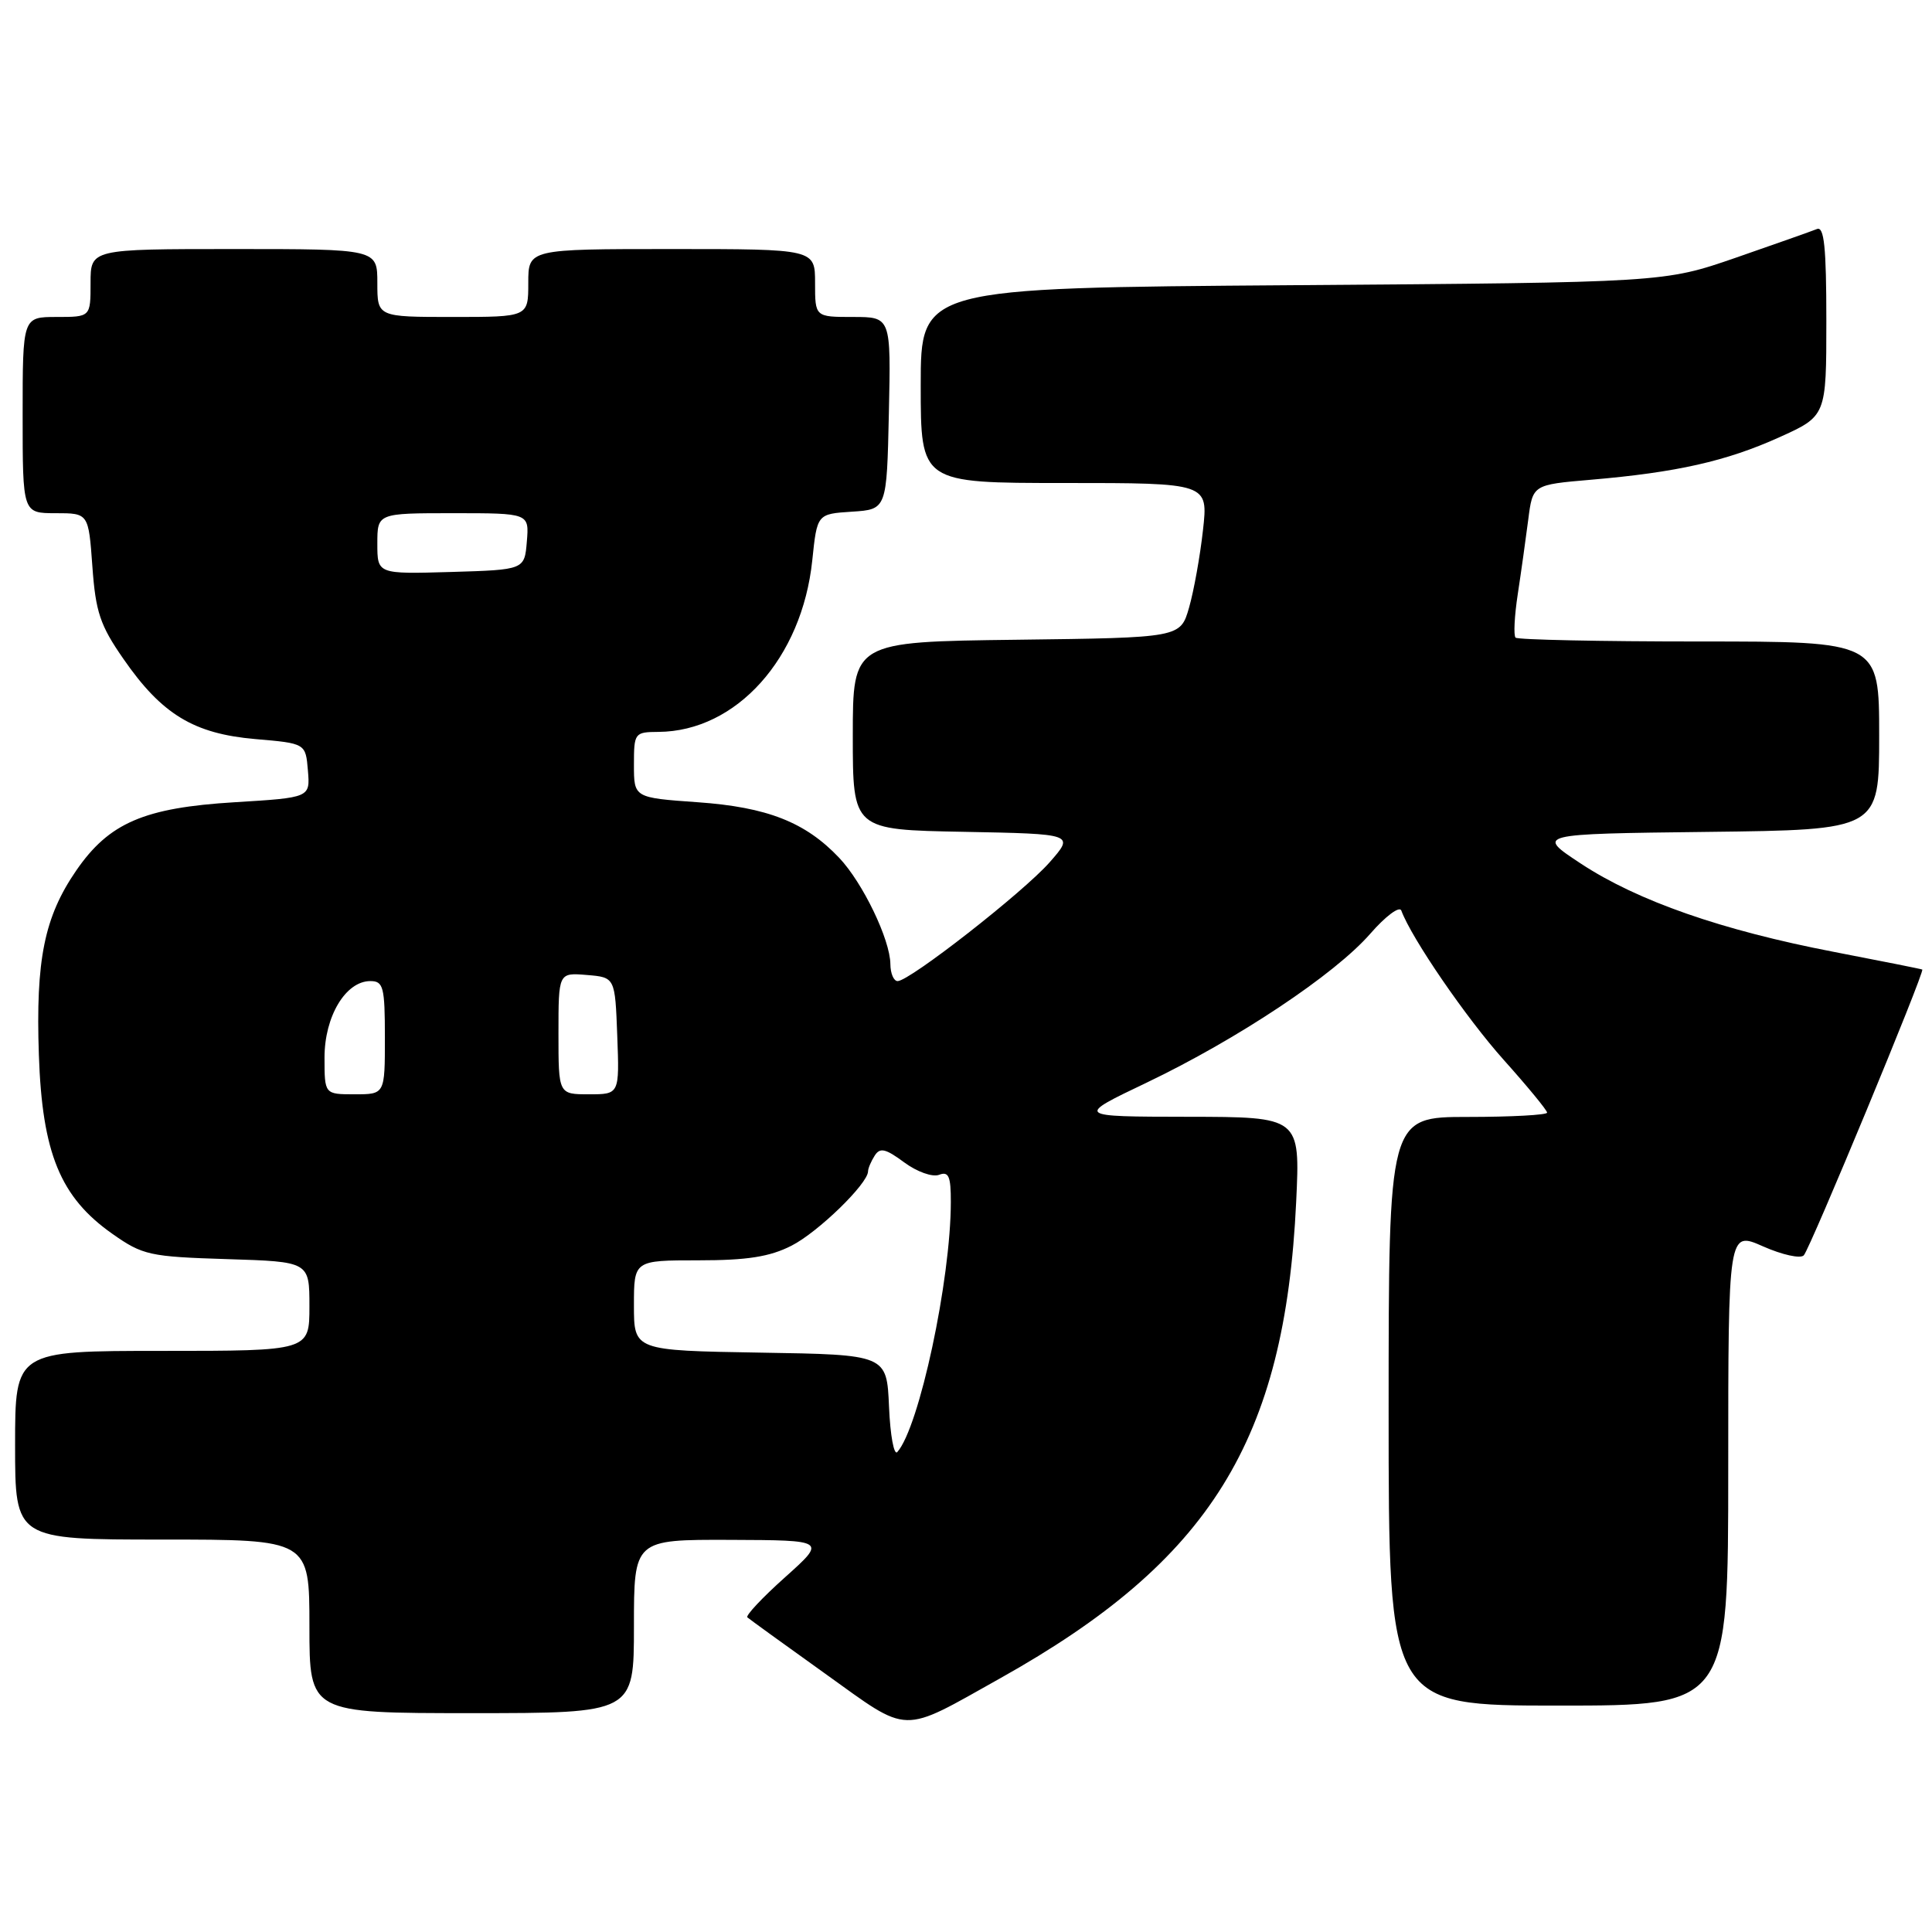 <?xml version="1.0" encoding="UTF-8" standalone="no"?>
<!DOCTYPE svg PUBLIC "-//W3C//DTD SVG 1.1//EN" "http://www.w3.org/Graphics/SVG/1.1/DTD/svg11.dtd" >
<svg xmlns="http://www.w3.org/2000/svg" xmlns:xlink="http://www.w3.org/1999/xlink" version="1.1" viewBox="0 0 256 256">
 <g >
 <path fill="currentColor"
d=" M 132.57 222.36 C 160.38 206.79 170.25 190.89 171.75 159.25 C 172.28 148.00 172.28 148.00 157.39 147.98 C 142.50 147.96 142.50 147.96 151.93 143.46 C 163.99 137.69 176.87 129.12 181.57 123.72 C 183.59 121.40 185.44 120.02 185.68 120.65 C 187.03 124.32 194.29 134.90 199.25 140.44 C 202.41 143.97 205.00 147.12 205.00 147.43 C 205.00 147.74 200.28 148.00 194.50 148.00 C 184.00 148.00 184.00 148.00 184.00 187.00 C 184.00 226.00 184.00 226.00 206.50 226.00 C 229.00 226.00 229.00 226.00 229.00 194.56 C 229.00 163.11 229.00 163.11 233.61 165.15 C 236.14 166.27 238.57 166.81 239.01 166.34 C 239.84 165.47 255.09 128.68 254.71 128.47 C 254.60 128.40 249.32 127.35 243.00 126.13 C 228.14 123.27 217.00 119.38 209.50 114.45 C 203.50 110.50 203.50 110.50 226.25 110.23 C 249.00 109.96 249.00 109.96 249.00 97.48 C 249.00 85.00 249.00 85.00 225.17 85.00 C 212.06 85.00 201.10 84.77 200.82 84.49 C 200.54 84.21 200.67 81.62 201.11 78.74 C 201.55 75.86 202.17 71.41 202.50 68.86 C 203.09 64.23 203.09 64.23 210.79 63.57 C 222.16 62.60 228.75 61.11 235.75 57.95 C 242.00 55.13 242.00 55.13 242.00 42.48 C 242.00 32.75 241.71 29.95 240.75 30.35 C 240.06 30.63 235.22 32.34 230.00 34.15 C 220.50 37.43 220.50 37.43 171.25 37.79 C 122.00 38.15 122.00 38.15 122.00 51.07 C 122.00 64.00 122.00 64.00 141.05 64.00 C 160.10 64.00 160.10 64.00 159.40 70.25 C 159.02 73.69 158.19 78.30 157.56 80.50 C 156.41 84.50 156.41 84.50 134.71 84.77 C 113.00 85.04 113.00 85.04 113.00 97.49 C 113.00 109.95 113.00 109.95 127.69 110.22 C 142.38 110.50 142.38 110.50 139.08 114.26 C 135.59 118.23 120.53 130.00 118.94 130.00 C 118.42 130.00 117.99 128.99 117.98 127.75 C 117.95 124.50 114.32 116.96 111.19 113.66 C 106.72 108.94 101.66 106.95 92.44 106.30 C 84.00 105.70 84.00 105.70 84.00 101.35 C 84.00 97.11 84.08 97.00 87.25 96.98 C 97.58 96.91 106.28 87.21 107.63 74.25 C 108.27 68.10 108.27 68.10 112.89 67.80 C 117.50 67.50 117.50 67.50 117.78 54.75 C 118.06 42.00 118.06 42.00 113.03 42.00 C 108.00 42.00 108.00 42.00 108.00 37.50 C 108.00 33.00 108.00 33.00 89.00 33.00 C 70.00 33.00 70.00 33.00 70.00 37.50 C 70.00 42.00 70.00 42.00 60.00 42.00 C 50.00 42.00 50.00 42.00 50.00 37.50 C 50.00 33.00 50.00 33.00 31.00 33.00 C 12.00 33.00 12.00 33.00 12.00 37.50 C 12.00 42.00 12.00 42.00 7.50 42.00 C 3.00 42.00 3.00 42.00 3.00 55.00 C 3.00 68.00 3.00 68.00 7.37 68.00 C 11.73 68.00 11.73 68.00 12.24 75.05 C 12.67 81.08 13.26 82.86 16.35 87.30 C 21.44 94.66 25.67 97.22 33.82 97.93 C 40.50 98.50 40.50 98.50 40.80 102.10 C 41.10 105.69 41.10 105.69 31.10 106.30 C 19.09 107.03 14.45 109.03 10.10 115.35 C 5.87 121.50 4.72 127.19 5.15 139.77 C 5.59 152.80 7.99 158.64 14.89 163.49 C 18.91 166.32 19.82 166.52 30.08 166.84 C 41.00 167.18 41.00 167.18 41.00 173.09 C 41.00 179.00 41.00 179.00 21.50 179.00 C 2.00 179.00 2.00 179.00 2.00 191.50 C 2.00 204.00 2.00 204.00 21.50 204.00 C 41.00 204.00 41.00 204.00 41.00 215.50 C 41.00 227.00 41.00 227.00 62.50 227.00 C 84.00 227.00 84.00 227.00 84.00 215.50 C 84.00 204.00 84.00 204.00 96.75 204.04 C 109.50 204.09 109.50 204.09 104.03 208.99 C 101.02 211.68 98.77 214.08 99.03 214.31 C 99.29 214.54 103.94 217.91 109.37 221.79 C 120.68 229.89 119.19 229.85 132.57 222.36 Z  M 117.80 186.40 C 117.50 179.50 117.50 179.50 100.75 179.23 C 84.00 178.95 84.00 178.95 84.00 172.98 C 84.00 167.00 84.00 167.00 92.54 167.00 C 99.02 167.00 102.00 166.53 104.88 165.06 C 108.40 163.27 114.98 156.87 115.02 155.22 C 115.02 154.82 115.42 153.88 115.90 153.13 C 116.60 152.02 117.34 152.19 119.81 154.02 C 121.50 155.27 123.55 156.00 124.43 155.67 C 125.70 155.18 126.00 155.85 125.99 159.28 C 125.98 169.63 121.80 189.14 118.90 192.40 C 118.46 192.90 117.96 190.20 117.80 186.40 Z  M 43.00 140.13 C 43.00 134.68 45.80 130.00 49.07 130.00 C 50.80 130.00 51.00 130.76 51.00 137.50 C 51.00 145.00 51.00 145.00 47.00 145.00 C 43.00 145.00 43.00 145.00 43.00 140.13 Z  M 74.00 136.94 C 74.00 128.88 74.00 128.88 77.75 129.19 C 81.50 129.50 81.50 129.50 81.79 137.25 C 82.08 145.00 82.08 145.00 78.04 145.00 C 74.00 145.00 74.00 145.00 74.00 136.94 Z  M 50.00 72.04 C 50.00 68.00 50.00 68.00 60.06 68.00 C 70.12 68.00 70.12 68.00 69.81 71.75 C 69.50 75.50 69.50 75.50 59.75 75.79 C 50.00 76.07 50.00 76.07 50.00 72.04 Z "/>
</g>
</svg>